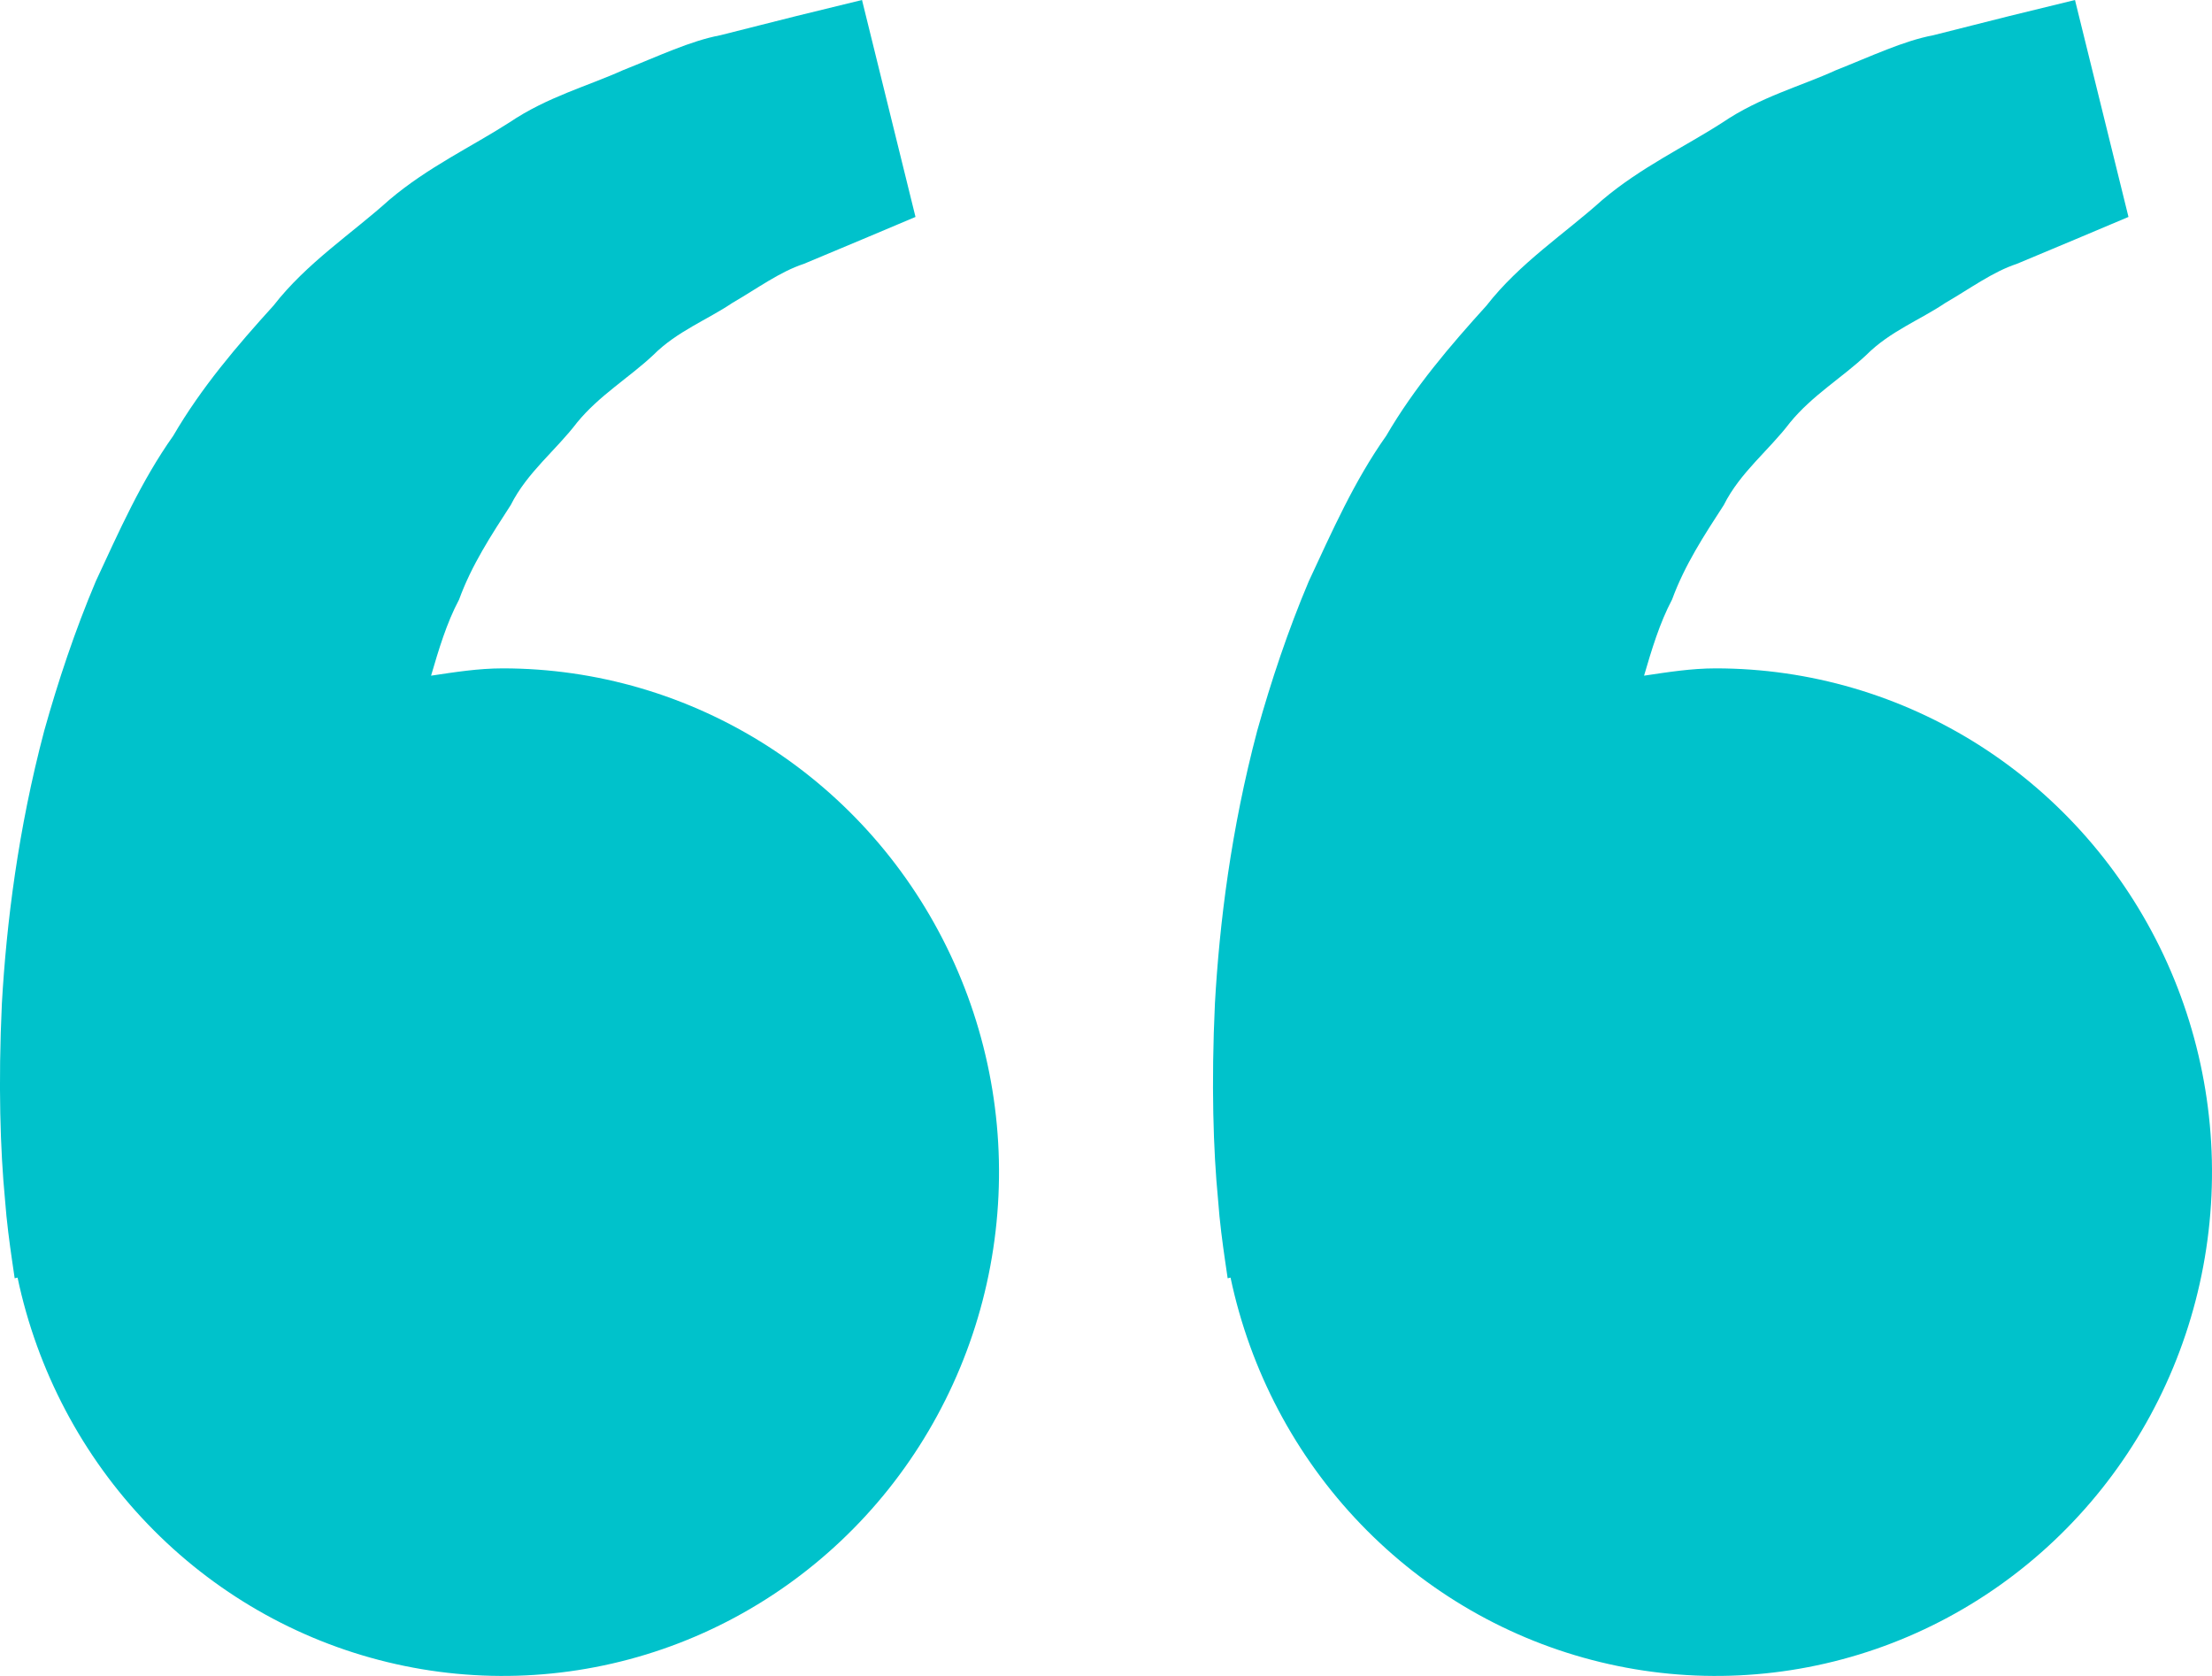 <svg width="33" height="25" viewBox="0 0 33 25" fill="none" xmlns="http://www.w3.org/2000/svg">
<path d="M7.5 9.97C7.134 9.97 6.781 10.027 6.431 10.079C6.545 9.691 6.661 9.297 6.849 8.943C7.036 8.429 7.329 7.983 7.62 7.533C7.864 7.047 8.293 6.718 8.609 6.303C8.94 5.898 9.391 5.63 9.748 5.294C10.098 4.943 10.557 4.768 10.922 4.521C11.304 4.299 11.636 4.053 11.992 3.936L12.878 3.565L13.658 3.236L12.86 0L11.878 0.24C11.564 0.321 11.181 0.414 10.745 0.526C10.299 0.61 9.823 0.838 9.294 1.047C8.77 1.284 8.165 1.445 7.602 1.825C7.036 2.189 6.383 2.493 5.808 2.981C5.25 3.484 4.577 3.92 4.08 4.559C3.537 5.157 3.001 5.785 2.585 6.5C2.103 7.181 1.775 7.929 1.43 8.669C1.117 9.409 0.866 10.165 0.66 10.9C0.27 12.373 0.096 13.773 0.028 14.97C-0.028 16.169 0.005 17.166 0.074 17.887C0.099 18.228 0.145 18.559 0.178 18.788L0.219 19.068L0.262 19.058C0.555 20.446 1.228 21.721 2.205 22.736C3.181 23.751 4.421 24.465 5.781 24.794C7.14 25.124 8.564 25.056 9.887 24.599C11.21 24.142 12.379 23.313 13.258 22.21C14.136 21.107 14.69 19.773 14.853 18.364C15.017 16.955 14.784 15.527 14.181 14.247C13.579 12.966 12.632 11.885 11.45 11.128C10.267 10.371 8.898 9.97 7.5 9.97ZM25.596 9.97C25.23 9.97 24.878 10.027 24.527 10.079C24.641 9.691 24.758 9.297 24.945 8.943C25.133 8.429 25.425 7.983 25.717 7.533C25.96 7.047 26.39 6.718 26.705 6.303C27.036 5.898 27.487 5.63 27.844 5.294C28.194 4.943 28.653 4.768 29.018 4.521C29.4 4.299 29.732 4.053 30.088 3.936L30.974 3.565L31.754 3.236L30.956 0L29.974 0.24C29.66 0.321 29.277 0.414 28.841 0.526C28.395 0.61 27.919 0.838 27.39 1.047C26.868 1.286 26.261 1.445 25.698 1.827C25.133 2.191 24.48 2.495 23.904 2.983C23.346 3.485 22.673 3.921 22.176 4.559C21.634 5.157 21.097 5.785 20.681 6.5C20.199 7.181 19.872 7.929 19.526 8.669C19.213 9.409 18.962 10.165 18.756 10.9C18.366 12.373 18.192 13.773 18.125 14.97C18.069 16.169 18.101 17.166 18.171 17.887C18.195 18.228 18.241 18.559 18.274 18.788L18.315 19.068L18.358 19.058C18.651 20.446 19.324 21.721 20.301 22.736C21.277 23.751 22.517 24.465 23.877 24.794C25.236 25.124 26.66 25.056 27.983 24.599C29.306 24.142 30.475 23.313 31.354 22.21C32.233 21.107 32.786 19.773 32.949 18.364C33.113 16.955 32.88 15.527 32.278 14.247C31.675 12.966 30.728 11.885 29.546 11.128C28.363 10.371 26.994 9.97 25.596 9.97Z" fill="#00C2CB"/>
</svg>
